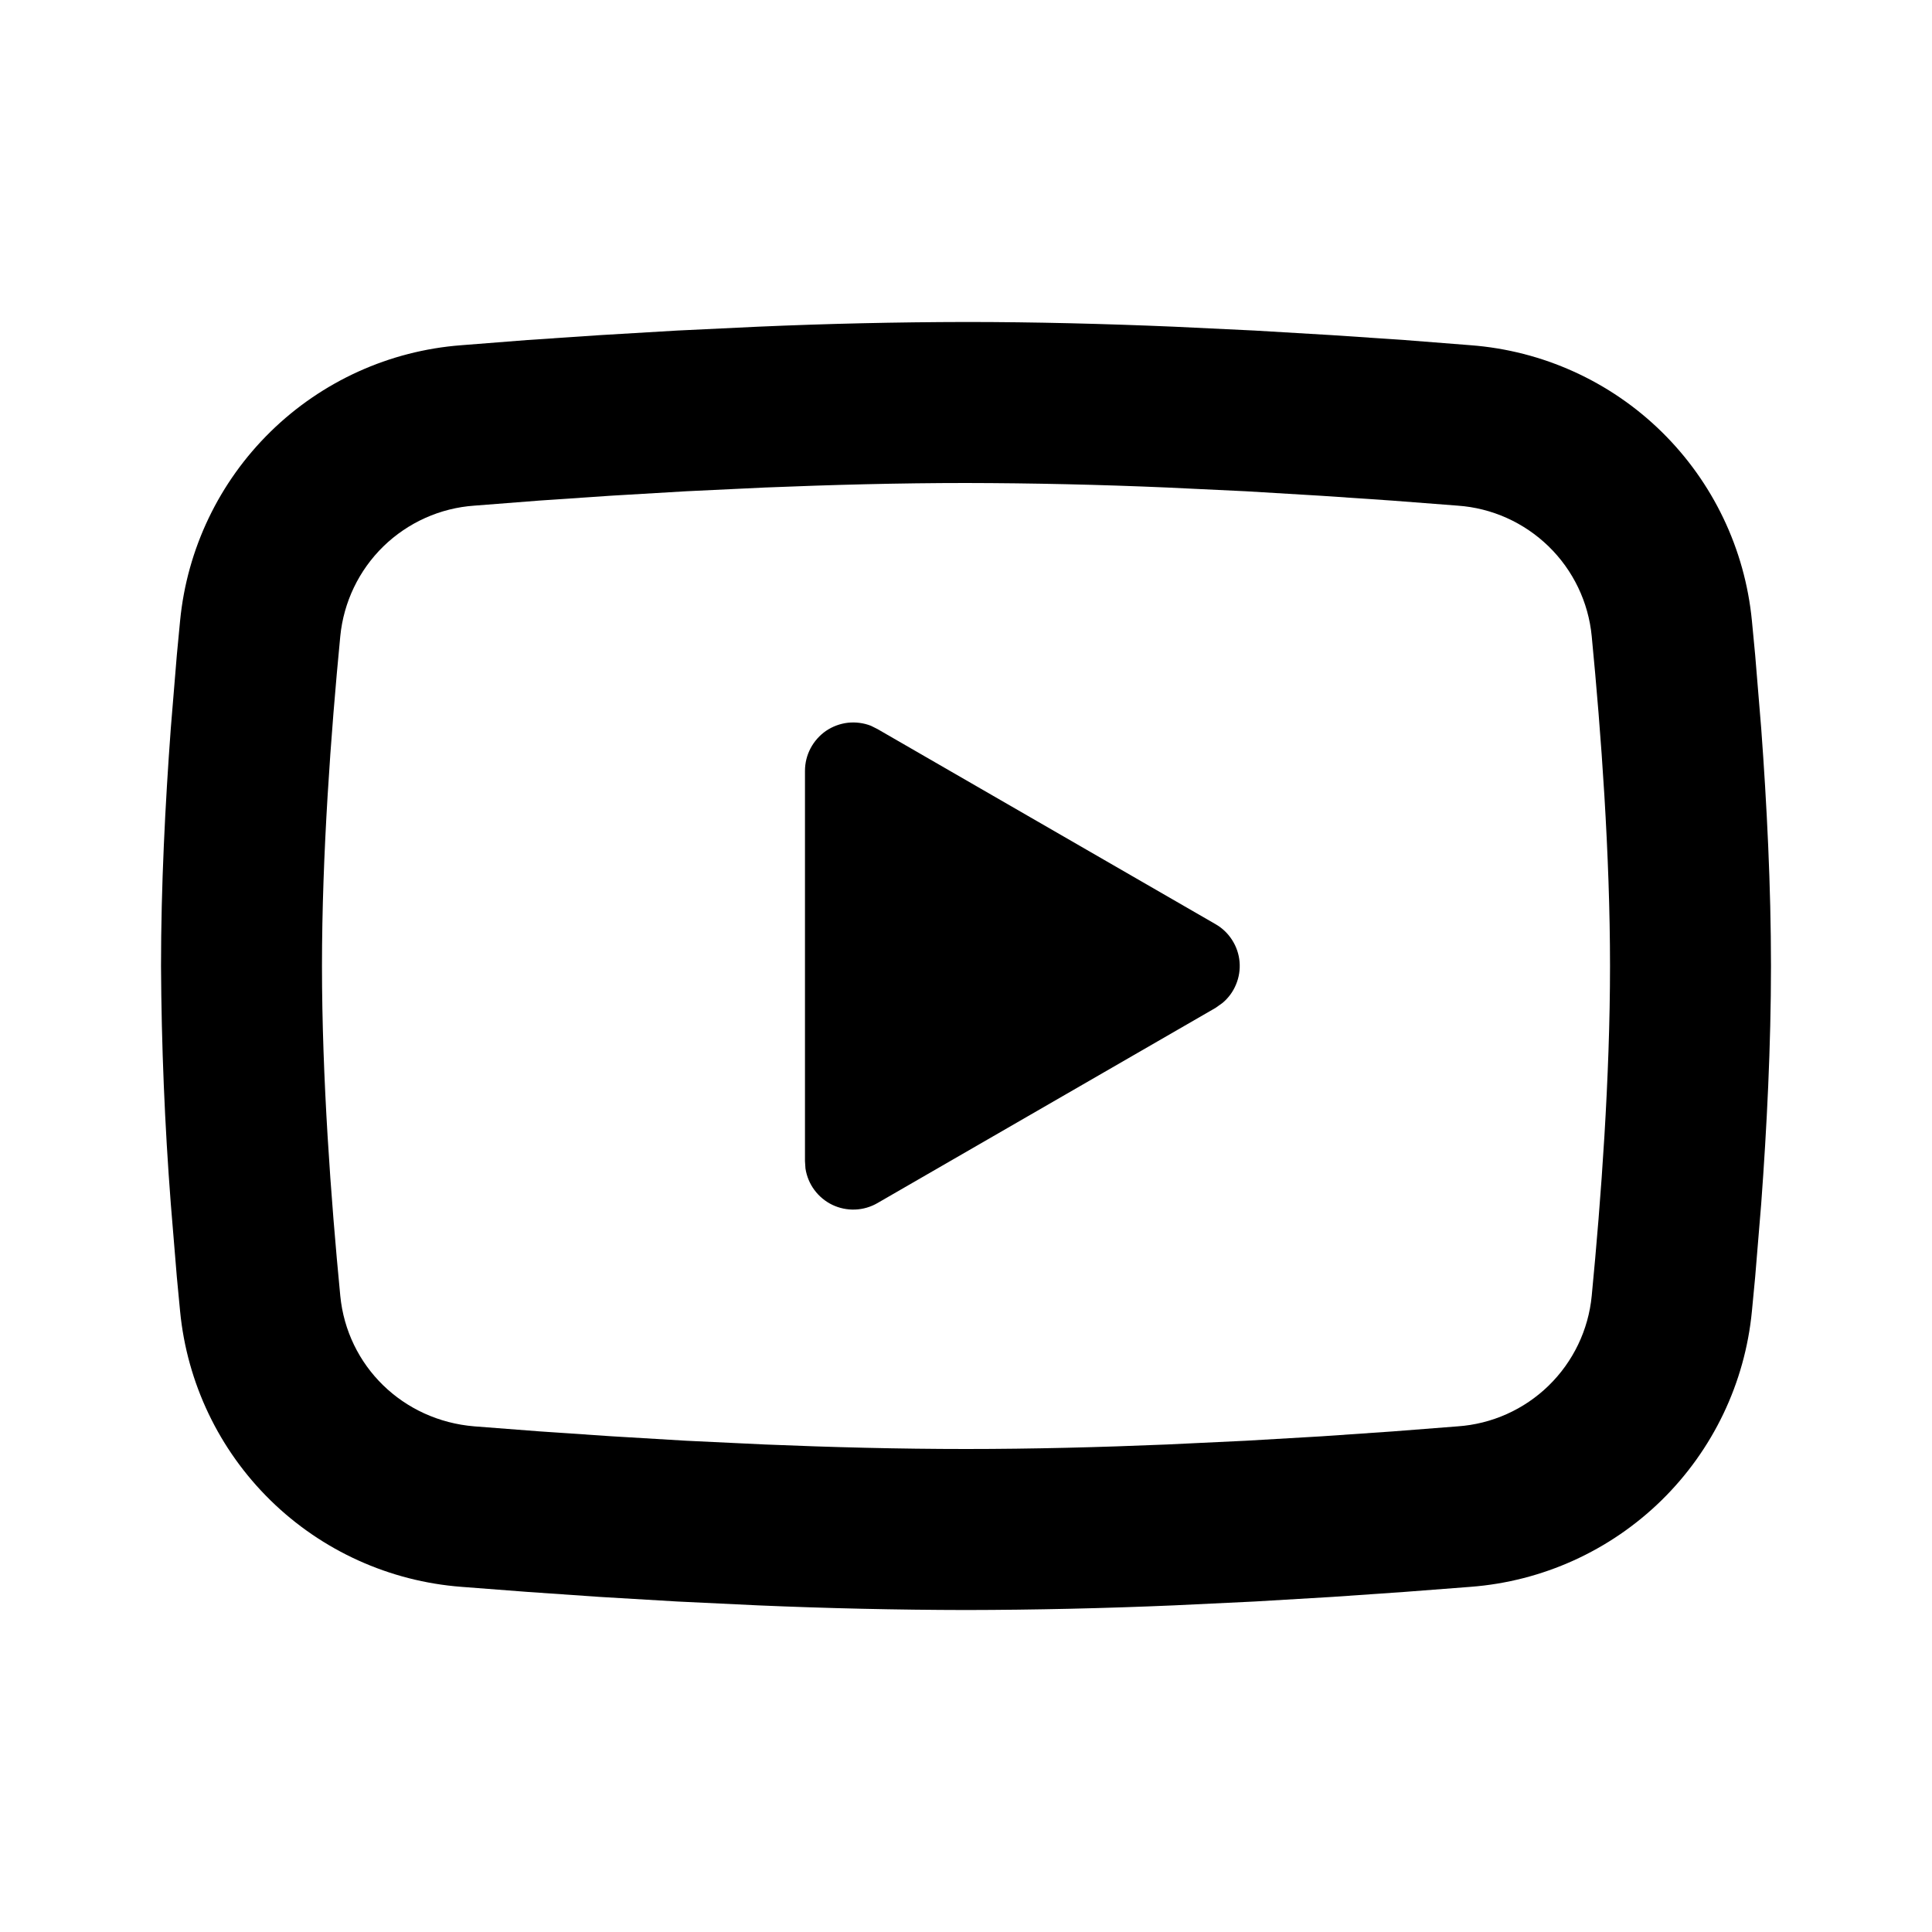<svg width="32" height="32" viewBox="0 0 32 32" fill="none" xmlns="http://www.w3.org/2000/svg">
<path d="M16 5.333C17.14 5.333 18.309 5.363 19.443 5.411L20.781 5.475L22.063 5.551L23.263 5.632L24.359 5.718C25.548 5.808 26.668 6.315 27.52 7.15C28.372 7.985 28.902 9.094 29.017 10.281L29.071 10.848L29.171 12.062C29.264 13.319 29.333 14.69 29.333 16C29.333 17.311 29.264 18.681 29.171 19.939L29.071 21.152L29.017 21.719C28.902 22.907 28.372 24.015 27.52 24.85C26.667 25.685 25.547 26.193 24.357 26.283L23.264 26.367L22.064 26.45L20.781 26.526L19.443 26.59C18.296 26.639 17.148 26.665 16 26.667C14.852 26.665 13.704 26.639 12.557 26.59L11.219 26.526L9.937 26.45L8.737 26.367L7.641 26.283C6.452 26.192 5.332 25.685 4.48 24.85C3.628 24.015 3.098 22.906 2.983 21.719L2.929 21.152L2.829 19.939C2.728 18.628 2.674 17.315 2.667 16C2.667 14.69 2.736 13.319 2.829 12.062L2.929 10.848L2.983 10.281C3.098 9.094 3.628 7.986 4.48 7.151C5.332 6.316 6.451 5.808 7.64 5.718L8.735 5.632L9.935 5.551L11.217 5.475L12.556 5.411C13.703 5.361 14.852 5.335 16 5.333ZM16 8C14.9 8 13.768 8.03 12.667 8.075L11.363 8.137L10.111 8.211L8.935 8.291L7.857 8.375C7.291 8.414 6.757 8.654 6.35 9.05C5.944 9.446 5.691 9.974 5.636 10.539C5.48 12.151 5.333 14.158 5.333 16C5.333 17.843 5.48 19.849 5.636 21.462C5.749 22.624 6.672 23.528 7.857 23.625L8.935 23.708L10.111 23.788L11.363 23.863L12.667 23.925C13.768 23.971 14.9 24 16 24C17.1 24 18.232 23.971 19.333 23.925L20.637 23.863L21.889 23.79L23.065 23.709L24.143 23.625C24.709 23.586 25.243 23.347 25.65 22.951C26.057 22.554 26.31 22.027 26.364 21.462C26.52 19.849 26.667 17.843 26.667 16C26.667 14.158 26.52 12.151 26.364 10.539C26.31 9.974 26.057 9.446 25.65 9.05C25.243 8.654 24.709 8.414 24.143 8.375L23.065 8.292L21.889 8.212L20.637 8.137L19.333 8.075C18.223 8.027 17.112 8.002 16 8ZM13.333 12.767C13.333 12.636 13.365 12.508 13.426 12.393C13.487 12.278 13.575 12.179 13.682 12.105C13.79 12.032 13.914 11.986 14.043 11.971C14.173 11.957 14.304 11.974 14.425 12.021L14.533 12.075L20.133 15.307C20.245 15.371 20.339 15.461 20.408 15.57C20.478 15.679 20.52 15.802 20.531 15.931C20.542 16.059 20.522 16.188 20.472 16.307C20.423 16.426 20.346 16.531 20.247 16.613L20.133 16.694L14.533 19.927C14.421 19.992 14.293 20.029 14.163 20.034C14.033 20.039 13.903 20.012 13.786 19.956C13.668 19.899 13.566 19.814 13.489 19.71C13.411 19.605 13.361 19.483 13.341 19.354L13.333 19.233V12.767Z" fill="black"/>
</svg>
